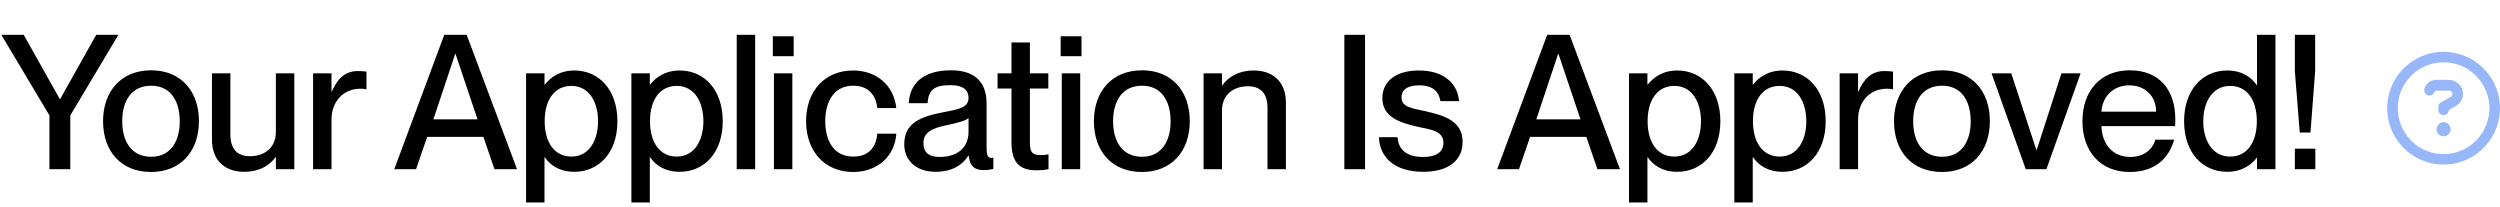 <svg width="266" height="22" viewBox="0 0 266 22" fill="none" xmlns="http://www.w3.org/2000/svg">
<path d="M7.48 18H5.26V12.28L0.14 3.7H2.52L6.36 10.54H6.4L10.24 3.7H12.6L7.48 12.28V18ZM16.066 18.3C12.886 18.3 10.966 16.1 10.966 12.9C10.966 9.72 12.886 7.48 16.085 7.48C19.245 7.48 21.166 9.7 21.166 12.88C21.166 16.08 19.245 18.3 16.066 18.3ZM16.085 16.68C18.166 16.68 19.125 15.02 19.125 12.9C19.125 10.76 18.166 9.12 16.085 9.12C13.966 9.12 13.005 10.76 13.005 12.9C13.005 15.02 13.966 16.68 16.085 16.68ZM29.354 14.06V7.8H31.314V18H29.354V16.72H29.314C28.774 17.5 27.714 18.28 25.954 18.28C24.074 18.28 22.554 17.2 22.554 14.86V7.8H24.514V14.32C24.514 15.7 25.114 16.62 26.594 16.62C28.274 16.62 29.354 15.6 29.354 14.06ZM38.053 7.56C38.413 7.56 38.693 7.58 38.992 7.62V9.5C38.752 9.46 38.572 9.44 38.333 9.44C36.553 9.44 35.273 10.78 35.273 12.72V18H33.312V7.8H35.273V9.74H35.312C35.852 8.46 36.672 7.56 38.053 7.56ZM44.271 18H41.951L47.271 3.7H49.651L55.011 18H52.611L51.431 14.56H45.451L44.271 18ZM48.431 5.74L46.111 12.7H50.811L48.471 5.74H48.431ZM61.114 7.5C63.714 7.5 65.694 9.54 65.694 12.9C65.694 16.26 63.714 18.28 61.114 18.28C59.514 18.28 58.534 17.56 57.974 16.74H57.934V21.54H55.974V7.8H57.934V9H57.974C58.534 8.28 59.514 7.5 61.114 7.5ZM60.794 16.66C62.714 16.66 63.634 14.9 63.634 12.9C63.634 10.9 62.714 9.14 60.794 9.14C59.034 9.14 57.954 10.58 57.954 12.9C57.954 15.2 59.034 16.66 60.794 16.66ZM72.32 7.5C74.921 7.5 76.9 9.54 76.9 12.9C76.9 16.26 74.921 18.28 72.32 18.28C70.721 18.28 69.74 17.56 69.18 16.74H69.141V21.54H67.18V7.8H69.141V9H69.18C69.74 8.28 70.721 7.5 72.32 7.5ZM72.001 16.66C73.921 16.66 74.841 14.9 74.841 12.9C74.841 10.9 73.921 9.14 72.001 9.14C70.24 9.14 69.16 10.58 69.16 12.9C69.16 15.2 70.24 16.66 72.001 16.66ZM80.347 18H78.387V3.7H80.347V18ZM84.447 5.98H82.227V3.86H84.447V5.98ZM84.307 18H82.347V7.8H84.307V18ZM90.787 18.3C87.747 18.3 85.767 16.1 85.767 12.9C85.767 9.7 87.747 7.5 90.767 7.5C93.387 7.5 95.127 9.2 95.367 11.5H93.347C93.247 10.44 92.647 9.12 90.787 9.12C88.607 9.12 87.807 10.98 87.807 12.9C87.807 14.82 88.607 16.66 90.787 16.66C92.667 16.66 93.247 15.38 93.347 14.22H95.367C95.227 16.56 93.407 18.3 90.787 18.3ZM99.552 18.28C97.512 18.28 96.212 17.1 96.212 15.36C96.212 13.08 97.932 12.4 100.472 11.92C102.072 11.62 103.052 11.42 103.052 10.42C103.052 9.68 102.612 9.06 101.112 9.06C99.332 9.06 98.792 9.62 98.692 10.98H96.692C96.792 9.02 98.072 7.48 101.192 7.48C103.292 7.48 104.972 8.36 104.972 11V15.68C104.972 16.42 105.072 16.8 105.452 16.8C105.512 16.8 105.572 16.8 105.692 16.78V17.98C105.352 18.06 105.012 18.1 104.692 18.1C103.712 18.1 103.192 17.72 103.072 16.56H103.032C102.372 17.62 101.212 18.28 99.552 18.28ZM99.992 16.7C101.752 16.7 103.052 15.8 103.052 14.02V12.56C102.732 12.86 101.852 13.08 100.812 13.3C99.012 13.66 98.252 14.16 98.252 15.22C98.252 16.18 98.772 16.7 99.992 16.7ZM110.722 16.5C111.062 16.5 111.222 16.48 111.562 16.42V18C111.062 18.1 110.742 18.12 110.322 18.12C108.642 18.12 107.622 17.48 107.622 15.12V9.42H106.142V7.8H107.622V4.52H109.582V7.8H111.542V9.42H109.582V15.18C109.582 16.26 109.882 16.5 110.722 16.5ZM115.073 5.98H112.853V3.86H115.073V5.98ZM114.933 18H112.973V7.8H114.933V18ZM121.493 18.3C118.313 18.3 116.393 16.1 116.393 12.9C116.393 9.72 118.313 7.48 121.513 7.48C124.673 7.48 126.593 9.7 126.593 12.88C126.593 16.08 124.673 18.3 121.493 18.3ZM121.513 16.68C123.593 16.68 124.553 15.02 124.553 12.9C124.553 10.76 123.593 9.12 121.513 9.12C119.393 9.12 118.433 10.76 118.433 12.9C118.433 15.02 119.393 16.68 121.513 16.68ZM133.421 7.5C135.301 7.5 136.821 8.58 136.821 10.92V18H134.861V11.46C134.861 10.1 134.261 9.18 132.781 9.18C131.101 9.18 130.021 10.2 130.021 11.74V18H128.061V7.8H130.021V9.08H130.061C130.601 8.3 131.661 7.5 133.421 7.5ZM145.24 18H143.04V3.7H145.24V18ZM151.422 18.28C148.322 18.28 146.782 16.68 146.722 14.6H148.702C148.782 15.78 149.502 16.7 151.402 16.7C153.122 16.7 153.582 15.94 153.582 15.2C153.582 13.92 152.222 13.78 150.902 13.5C149.122 13.08 147.082 12.56 147.082 10.44C147.082 8.68 148.502 7.5 150.962 7.5C153.762 7.5 155.102 9 155.242 10.76H153.262C153.122 9.98 152.702 9.08 151.002 9.08C149.682 9.08 149.122 9.6 149.122 10.36C149.122 11.42 150.262 11.52 151.702 11.84C153.582 12.28 155.622 12.82 155.622 15.1C155.622 17.08 154.102 18.28 151.422 18.28ZM161.623 18H159.303L164.623 3.7H167.003L172.363 18H169.963L168.783 14.56H162.803L161.623 18ZM165.783 5.74L163.463 12.7H168.163L165.823 5.74H165.783ZM178.466 7.5C181.066 7.5 183.046 9.54 183.046 12.9C183.046 16.26 181.066 18.28 178.466 18.28C176.866 18.28 175.886 17.56 175.326 16.74H175.286V21.54H173.326V7.8H175.286V9H175.326C175.886 8.28 176.866 7.5 178.466 7.5ZM178.146 16.66C180.066 16.66 180.986 14.9 180.986 12.9C180.986 10.9 180.066 9.14 178.146 9.14C176.386 9.14 175.306 10.58 175.306 12.9C175.306 15.2 176.386 16.66 178.146 16.66ZM189.672 7.5C192.272 7.5 194.252 9.54 194.252 12.9C194.252 16.26 192.272 18.28 189.672 18.28C188.072 18.28 187.092 17.56 186.532 16.74H186.492V21.54H184.532V7.8H186.492V9H186.532C187.092 8.28 188.072 7.5 189.672 7.5ZM189.352 16.66C191.272 16.66 192.192 14.9 192.192 12.9C192.192 10.9 191.272 9.14 189.352 9.14C187.592 9.14 186.512 10.58 186.512 12.9C186.512 15.2 187.592 16.66 189.352 16.66ZM200.478 7.56C200.838 7.56 201.118 7.58 201.418 7.62V9.5C201.178 9.46 200.998 9.44 200.758 9.44C198.978 9.44 197.698 10.78 197.698 12.72V18H195.738V7.8H197.698V9.74H197.738C198.278 8.46 199.098 7.56 200.478 7.56ZM206.622 18.3C203.442 18.3 201.522 16.1 201.522 12.9C201.522 9.72 203.442 7.48 206.642 7.48C209.802 7.48 211.722 9.7 211.722 12.88C211.722 16.08 209.802 18.3 206.622 18.3ZM206.642 16.68C208.722 16.68 209.682 15.02 209.682 12.9C209.682 10.76 208.722 9.12 206.642 9.12C204.522 9.12 203.562 10.76 203.562 12.9C203.562 15.02 204.522 16.68 206.642 16.68ZM217.738 18H215.538L211.898 7.8H213.998L216.678 15.98H216.698L219.338 7.8H221.378L217.738 18ZM231.451 12.68C231.451 12.96 231.451 13.26 231.431 13.42H223.591C223.631 15.12 224.631 16.7 226.651 16.7C228.451 16.7 229.151 15.54 229.331 14.86H231.331C230.791 16.82 229.291 18.3 226.611 18.3C223.371 18.3 221.571 16 221.571 12.88C221.571 9.68 223.491 7.48 226.611 7.48C229.711 7.48 231.451 9.52 231.451 12.68ZM223.591 11.88H229.411C229.411 10.28 228.291 9.08 226.551 9.08C224.911 9.08 223.711 10.2 223.591 11.88ZM240.147 9.04V3.7H242.107V18H240.147V16.8H240.107C239.547 17.52 238.567 18.28 236.967 18.28C234.367 18.28 232.387 16.26 232.387 12.9C232.387 9.54 234.367 7.5 236.967 7.5C238.567 7.5 239.547 8.24 240.107 9.04H240.147ZM237.287 16.66C239.047 16.66 240.127 15.2 240.127 12.9C240.127 10.58 239.047 9.14 237.287 9.14C235.367 9.14 234.427 10.9 234.427 12.9C234.427 14.9 235.367 16.66 237.287 16.66ZM245.833 14.1H244.693L244.173 7.58V3.7H246.333V7.58L245.833 14.1ZM246.353 18H244.173V15.82H246.353V18Z" fill="black"/>
<path d="M264.875 11.5C264.875 9.766 263.938 8.172 262.438 7.281C260.914 6.414 259.062 6.414 257.562 7.281C256.039 8.172 255.125 9.766 255.125 11.5C255.125 13.258 256.039 14.852 257.562 15.742C259.062 16.609 260.914 16.609 262.438 15.742C263.938 14.852 264.875 13.258 264.875 11.5ZM254 11.5C254 9.367 255.125 7.398 257 6.32C258.852 5.242 261.125 5.242 263 6.32C264.852 7.398 266 9.367 266 11.5C266 13.656 264.852 15.625 263 16.703C261.125 17.781 258.852 17.781 257 16.703C255.125 15.625 254 13.656 254 11.5ZM257.961 9.391C258.148 8.852 258.641 8.5 259.203 8.5H260.562C261.383 8.5 262.062 9.18 262.062 10C262.062 10.516 261.758 11.008 261.312 11.266L260.562 11.711C260.539 12.016 260.305 12.25 260 12.25C259.672 12.25 259.438 12.016 259.438 11.688V11.383C259.438 11.172 259.531 10.984 259.719 10.891L260.75 10.305C260.867 10.234 260.938 10.117 260.938 10C260.938 9.789 260.773 9.648 260.562 9.648H259.203C259.133 9.648 259.062 9.695 259.039 9.766L259.016 9.789C258.922 10.094 258.594 10.234 258.312 10.141C258.008 10.023 257.867 9.695 257.961 9.414V9.391ZM259.25 13.75C259.25 13.352 259.578 13 260 13C260.398 13 260.75 13.352 260.75 13.75C260.75 14.172 260.398 14.5 260 14.5C259.578 14.5 259.25 14.172 259.25 13.75Z" fill="#3371F2" fill-opacity="0.5"/>
</svg>
